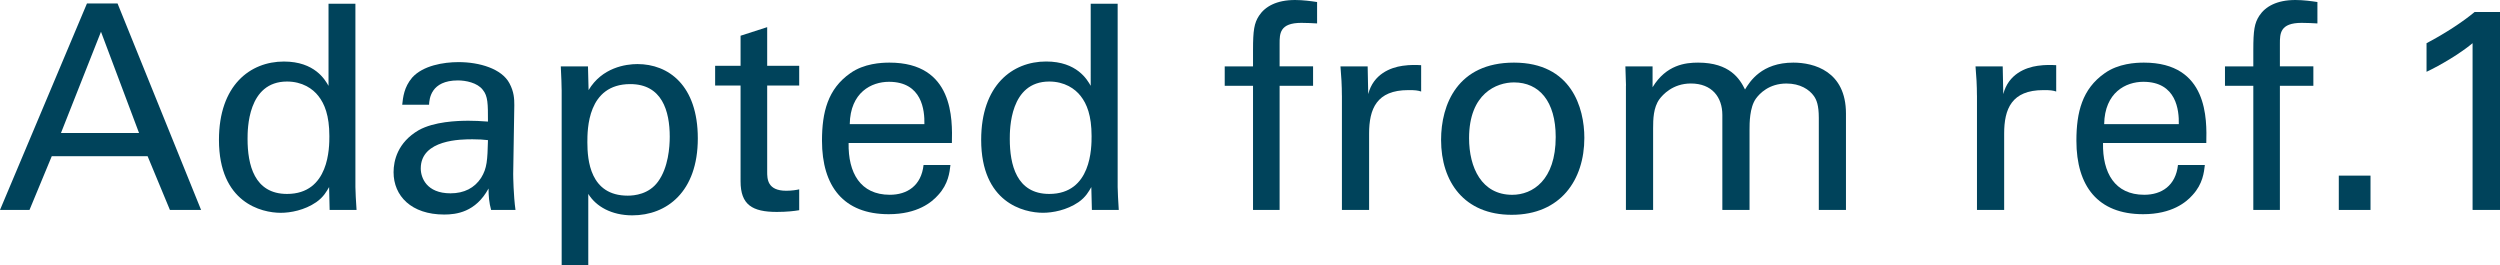 <?xml version="1.0" encoding="utf-8"?>
<!-- Generator: Adobe Illustrator 17.0.0, SVG Export Plug-In . SVG Version: 6.00 Build 0)  -->
<!DOCTYPE svg PUBLIC "-//W3C//DTD SVG 1.1//EN" "http://www.w3.org/Graphics/SVG/1.1/DTD/svg11.dtd">
<svg version="1.1" id="Layer_1" xmlns="http://www.w3.org/2000/svg" xmlns:xlink="http://www.w3.org/1999/xlink" x="0px" y="0px"
	 width="74.021px" height="7.851px" viewBox="0 0 74.021 7.851" enable-background="new 0 0 74.021 7.851" xml:space="preserve">
<g>
	<path fill="#00435B" d="M2.575,0.102H3.48l2.474,6.114H5.031L4.37,4.624H1.533l-0.66,1.592H0L2.575,0.102z M1.805,3.938h2.312
		L2.99,0.94L1.805,3.938z"/>
	<path fill="#00435B" d="M9.727,0.11h0.796v5.429c0,0.093,0.017,0.457,0.034,0.677H9.76L9.744,5.539
		C9.676,5.657,9.582,5.835,9.362,5.987C9.016,6.225,8.6,6.301,8.313,6.301c-0.568,0-1.83-0.297-1.83-2.159
		c0-1.618,0.924-2.32,1.923-2.32c0.915,0,1.22,0.542,1.321,0.72V0.11z M9.43,2.846C9.261,2.625,8.947,2.414,8.498,2.414
		c-1.168,0-1.168,1.414-1.168,1.702c0,0.753,0.194,1.626,1.168,1.626c1.254,0,1.254-1.381,1.254-1.711
		C9.752,3.413,9.607,3.074,9.43,2.846z"/>
	<path fill="#00435B" d="M14.541,6.216c-0.059-0.212-0.076-0.415-0.076-0.635c-0.381,0.703-0.957,0.771-1.313,0.771
		c-0.974,0-1.499-0.551-1.499-1.253c0-0.339,0.118-0.881,0.745-1.245c0.457-0.254,1.135-0.279,1.474-0.279
		c0.204,0,0.331,0.008,0.576,0.025c0-0.525,0-0.754-0.153-0.94c-0.16-0.212-0.508-0.279-0.736-0.279
		c-0.805,0-0.847,0.551-0.855,0.72h-0.795c0.025-0.22,0.051-0.517,0.296-0.805c0.321-0.355,0.923-0.457,1.372-0.457
		c0.617,0,1.278,0.194,1.507,0.627c0.136,0.254,0.144,0.457,0.144,0.651l-0.033,2.033c0,0.067,0.008,0.635,0.068,1.066H14.541z
		 M13.99,4.124c-0.321,0-1.532,0-1.532,0.864c0,0.271,0.169,0.736,0.881,0.736c0.406,0,0.711-0.16,0.905-0.457
		c0.179-0.288,0.188-0.525,0.204-1.118C14.305,4.133,14.186,4.124,13.99,4.124z"/>
	<path fill="#00435B" d="M16.629,2.659c0-0.187-0.008-0.288-0.025-0.694h0.805l0.018,0.703c0.398-0.669,1.101-0.771,1.447-0.771
		c0.915,0,1.787,0.626,1.787,2.201c0,1.584-0.923,2.278-1.939,2.278c-0.617,0-1.075-0.263-1.304-0.635v2.108h-0.788V2.659z
		 M18.586,5.793c0.203,0,0.627-0.043,0.897-0.415c0.305-0.415,0.347-1.025,0.347-1.33c0-0.762-0.229-1.558-1.168-1.558
		c-1.271,0-1.271,1.346-1.271,1.728C17.392,4.734,17.468,5.793,18.586,5.793z"/>
	<path fill="#00435B" d="M21.174,1.948h0.753v-0.89l0.788-0.254v1.144h0.948v0.584h-0.948v2.549c0,0.212,0,0.567,0.566,0.567
		c0.162,0,0.314-0.025,0.382-0.042v0.618c-0.144,0.025-0.372,0.051-0.661,0.051c-0.729,0-1.075-0.212-1.075-0.906V2.532h-0.753
		V1.948z"/>
	<path fill="#00435B" d="M25.126,4.234c-0.017,0.881,0.347,1.533,1.22,1.533c0.516,0,0.932-0.271,0.999-0.881h0.796
		c-0.025,0.212-0.059,0.559-0.364,0.889c-0.187,0.212-0.609,0.567-1.465,0.567c-1.338,0-1.974-0.83-1.974-2.176
		c0-0.839,0.17-1.533,0.839-1.999c0.406-0.288,0.915-0.313,1.16-0.313c1.905,0,1.863,1.686,1.847,2.38H25.126z M27.37,3.676
		c0.009-0.407-0.067-1.254-1.05-1.254c-0.518,0-1.144,0.313-1.16,1.254H27.37z"/>
	<path fill="#00435B" d="M32.295,0.11h0.797v5.429c0,0.093,0.017,0.457,0.033,0.677h-0.796l-0.017-0.677
		c-0.068,0.118-0.161,0.296-0.381,0.448c-0.348,0.237-0.763,0.313-1.051,0.313c-0.567,0-1.829-0.297-1.829-2.159
		c0-1.618,0.923-2.32,1.923-2.32c0.914,0,1.219,0.542,1.32,0.72V0.11z M31.999,2.846c-0.169-0.221-0.483-0.432-0.932-0.432
		c-1.169,0-1.169,1.414-1.169,1.702c0,0.753,0.195,1.626,1.169,1.626c1.253,0,1.253-1.381,1.253-1.711
		C32.32,3.413,32.177,3.074,31.999,2.846z"/>
	<path fill="#00435B" d="M38.997,0.694c-0.136-0.008-0.306-0.017-0.466-0.017c-0.644,0-0.644,0.321-0.644,0.618v0.669h0.991v0.576
		h-0.991v3.675H37.1V2.541h-0.838V1.965H37.1V1.482c0-0.585,0.034-0.796,0.178-1.017C37.455,0.195,37.795,0,38.345,0
		c0.229,0,0.483,0.034,0.652,0.06V0.694z"/>
	<path fill="#00435B" d="M39.731,2.829c0-0.288-0.017-0.585-0.042-0.864h0.805l0.017,0.821c0.152-0.593,0.66-0.787,1.017-0.838
		c0.236-0.034,0.414-0.025,0.55-0.018V2.71c-0.042-0.017-0.093-0.025-0.152-0.034c-0.06-0.008-0.136-0.008-0.229-0.008
		c-0.94,0-1.16,0.559-1.16,1.287v2.261h-0.805V2.829z"/>
	<path fill="#00435B" d="M44.826,1.854c1.703,0,2.084,1.338,2.084,2.228c0,1.245-0.703,2.278-2.151,2.278
		c-1.405,0-2.091-0.975-2.091-2.219C42.668,3.091,43.158,1.854,44.826,1.854z M44.775,5.768c0.602,0,1.287-0.433,1.287-1.711
		c0-1.059-0.49-1.617-1.236-1.617c-0.508,0-1.329,0.321-1.329,1.651C43.497,4.963,43.869,5.768,44.775,5.768z"/>
	<path fill="#00435B" d="M48.143,2.532l-0.018-0.567h0.805v0.618c0.406-0.669,0.982-0.729,1.348-0.729
		c0.939,0,1.236,0.483,1.389,0.796c0.144-0.236,0.49-0.796,1.431-0.796c0.61,0,1.558,0.254,1.558,1.508v2.854h-0.804V3.489
		c0-0.373-0.067-0.533-0.144-0.644C53.57,2.65,53.3,2.473,52.894,2.473c-0.517,0-0.796,0.297-0.906,0.449
		c-0.187,0.263-0.187,0.729-0.187,0.914v2.38h-0.805V3.404c0-0.524-0.305-0.932-0.932-0.932c-0.541,0-0.838,0.339-0.932,0.466
		c-0.178,0.246-0.186,0.593-0.186,0.864v2.413h-0.805V2.532z"/>
	<path fill="#00435B" d="M58.534,2.829c0-0.288-0.017-0.585-0.042-0.864h0.805l0.017,0.821c0.152-0.593,0.66-0.787,1.017-0.838
		c0.236-0.034,0.414-0.025,0.55-0.018V2.71c-0.042-0.017-0.093-0.025-0.152-0.034c-0.06-0.008-0.136-0.008-0.229-0.008
		c-0.94,0-1.16,0.559-1.16,1.287v2.261h-0.805V2.829z"/>
	<path fill="#00435B" d="M62.267,4.234c-0.017,0.881,0.347,1.533,1.22,1.533c0.516,0,0.932-0.271,0.999-0.881h0.796
		c-0.025,0.212-0.059,0.559-0.364,0.889c-0.187,0.212-0.609,0.567-1.465,0.567c-1.338,0-1.974-0.83-1.974-2.176
		c0-0.839,0.17-1.533,0.839-1.999c0.406-0.288,0.915-0.313,1.16-0.313c1.905,0,1.863,1.686,1.847,2.38H62.267z M64.511,3.676
		c0.009-0.407-0.067-1.254-1.05-1.254c-0.518,0-1.144,0.313-1.16,1.254H64.511z"/>
	<path fill="#00435B" d="M68.615,0.694c-0.137-0.008-0.306-0.017-0.467-0.017c-0.644,0-0.644,0.321-0.644,0.618v0.669h0.991v0.576
		h-0.991v3.675h-0.787V2.541h-0.839V1.965h0.839V1.482c0-0.585,0.034-0.796,0.178-1.017C67.073,0.195,67.412,0,67.963,0
		c0.229,0,0.482,0.034,0.652,0.06V0.694z"/>
	<path fill="#00435B" d="M69.248,5.2h0.939v1.016h-0.939V5.2z"/>
	<path fill="#00435B" d="M73.209,1.279c-0.364,0.305-0.948,0.651-1.363,0.847V1.279c0.551-0.288,1.092-0.645,1.423-0.924h0.753v5.86
		h-0.813V1.279z"/>
</g>
</svg>
